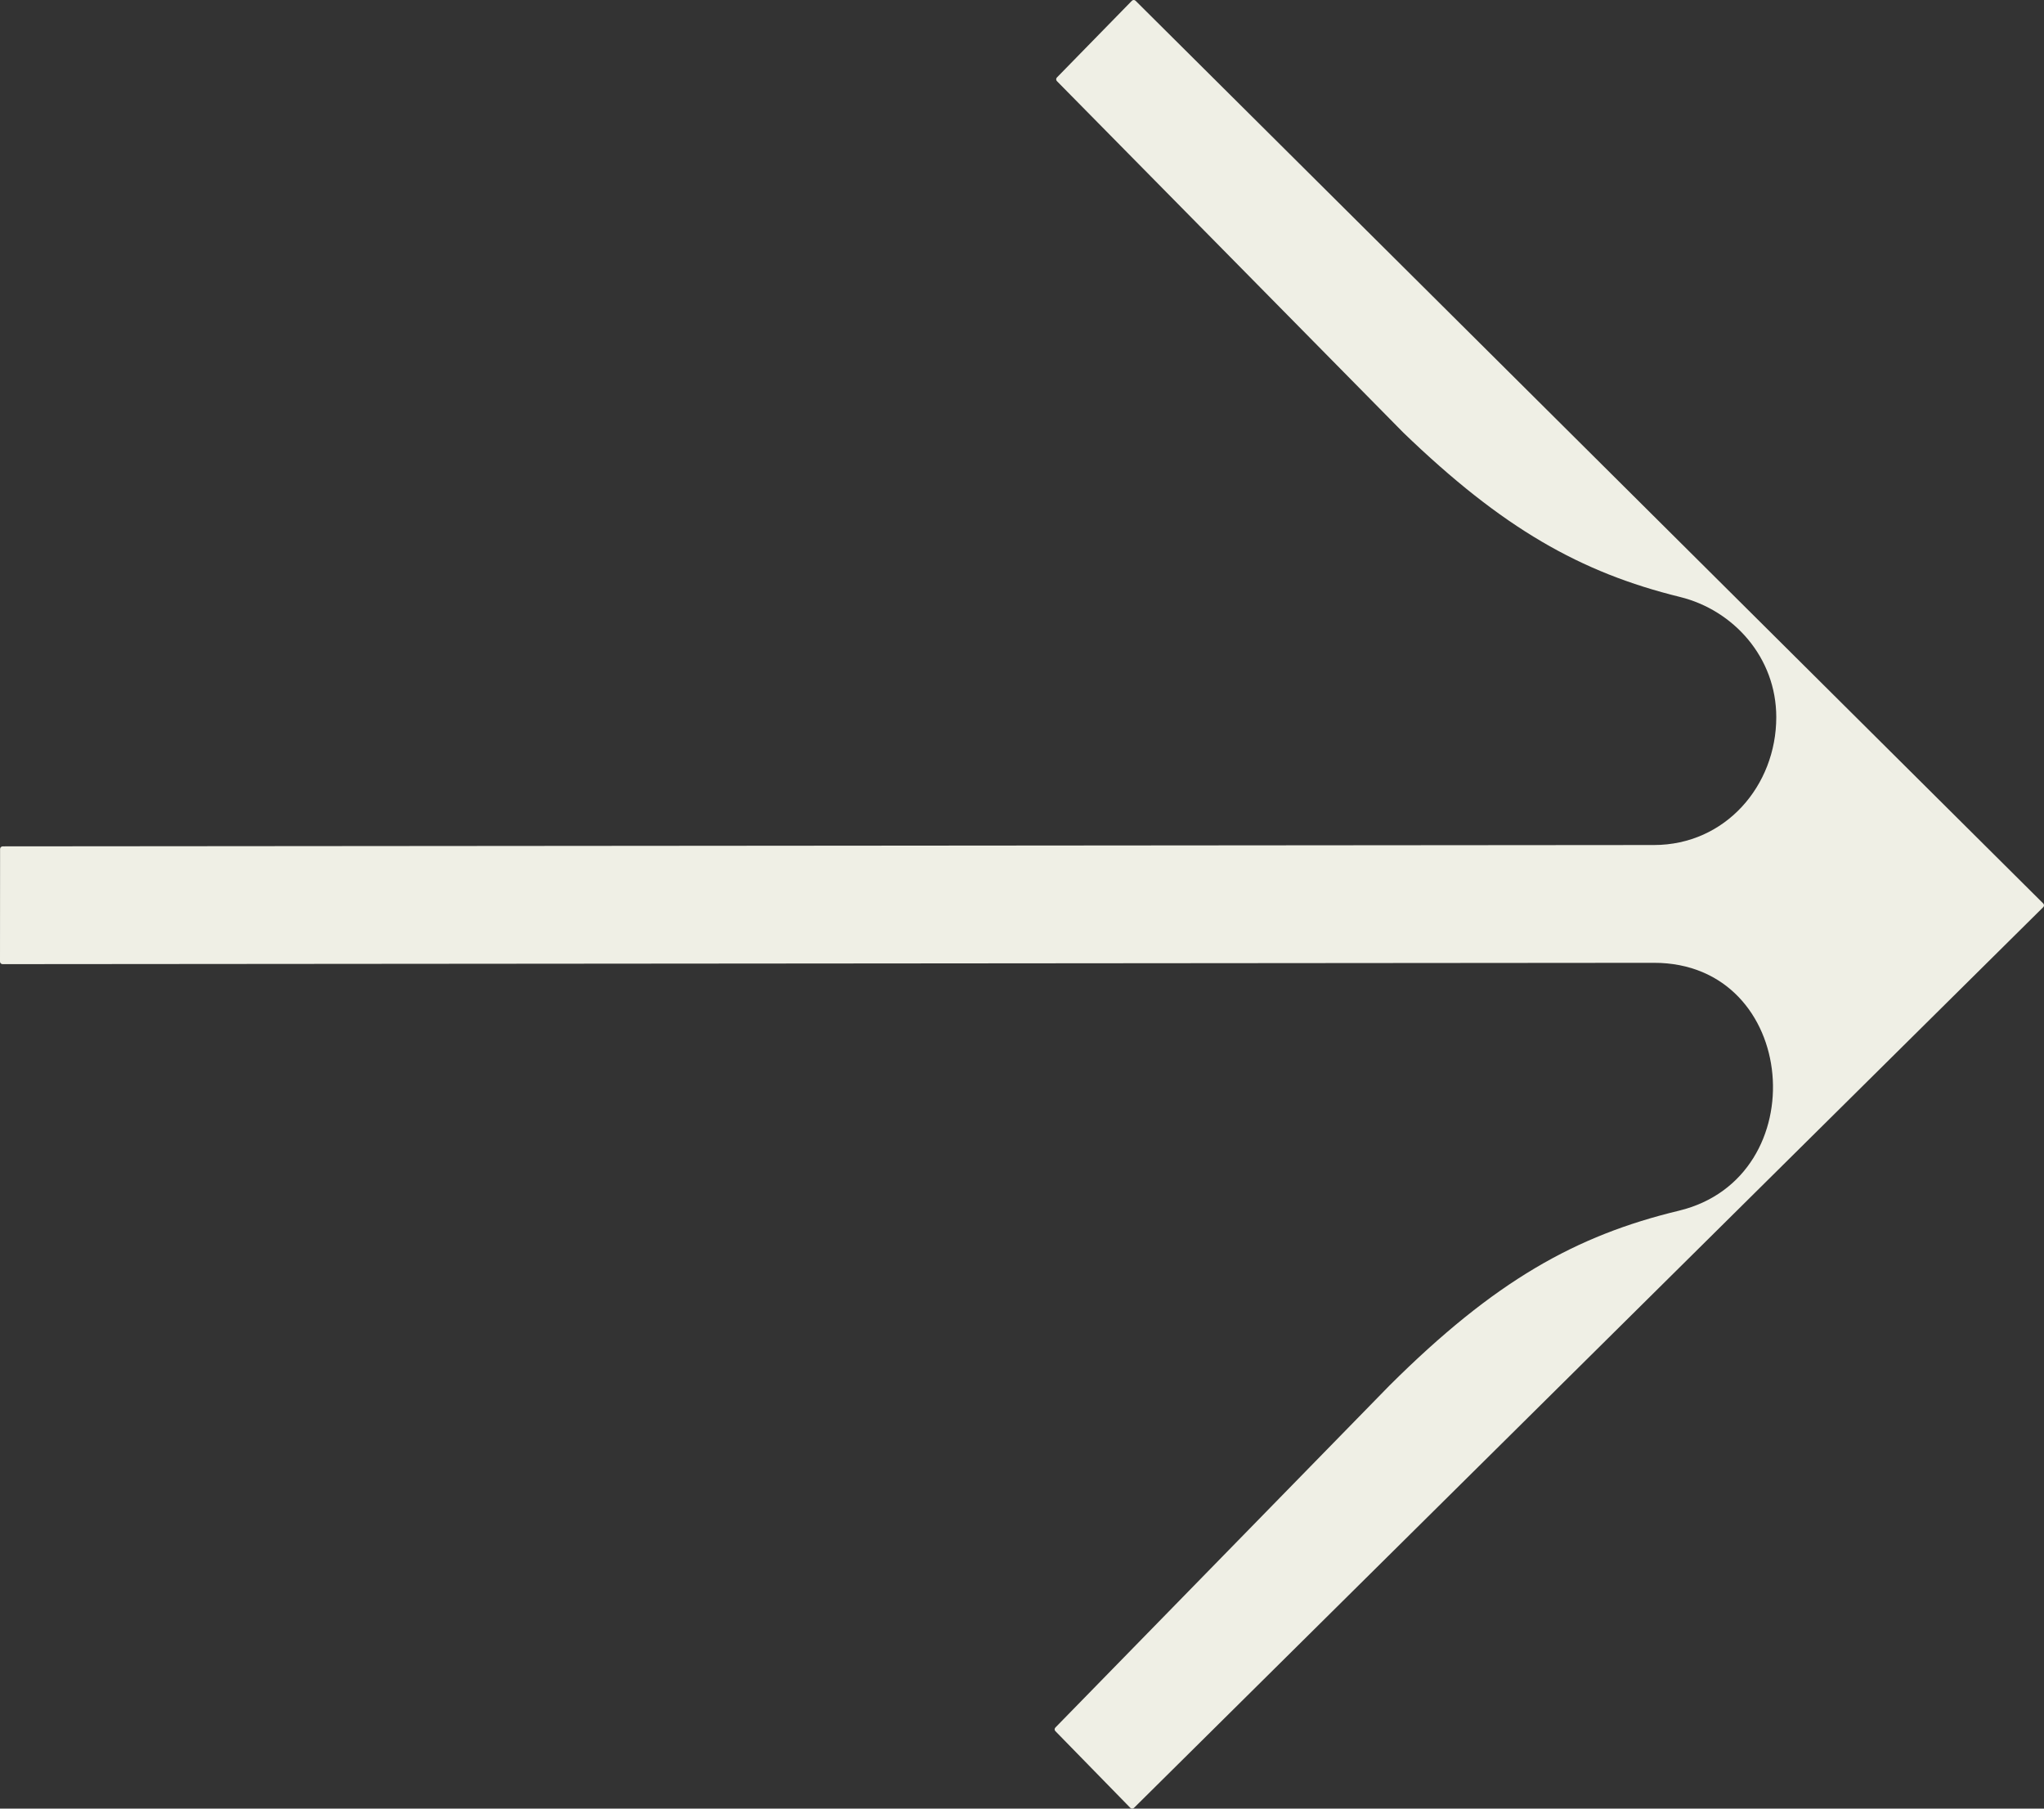 <svg width="52" height="46" viewBox="0 0 52 46" fill="none" xmlns="http://www.w3.org/2000/svg">
<rect x="0" y="0" width="52" height="46" fill="#333333" stroke="none"/>
<path d="M26.888 2.063L35.704 11.006C38.227 13.438 40.207 14.56 42.74 15.183C44.102 15.518 45.19 16.723 45.189 18.242C45.188 19.981 43.896 21.491 42.078 21.492C40.261 21.494 0.068 21.526 0.068 21.526C0.032 21.527 0.002 21.556 0.002 21.592L2.3295e-08 24.457C-3.02655e-05 24.493 0.029 24.522 0.066 24.522L42.076 24.488C45.774 24.485 46.206 29.951 42.71 30.793C40.094 31.423 38.028 32.572 35.344 35.244L26.849 43.938C26.824 43.963 26.824 44.004 26.849 44.029L28.755 45.98C28.781 46.007 28.824 46.007 28.85 45.98L51.982 23.071C52.006 23.046 52.006 23.006 51.982 22.98L28.89 0.02C28.864 -0.007 28.821 -0.007 28.795 0.02L26.888 1.971C26.863 1.997 26.863 2.037 26.888 2.063Z" fill="#EFEFE5"/>
</svg>
